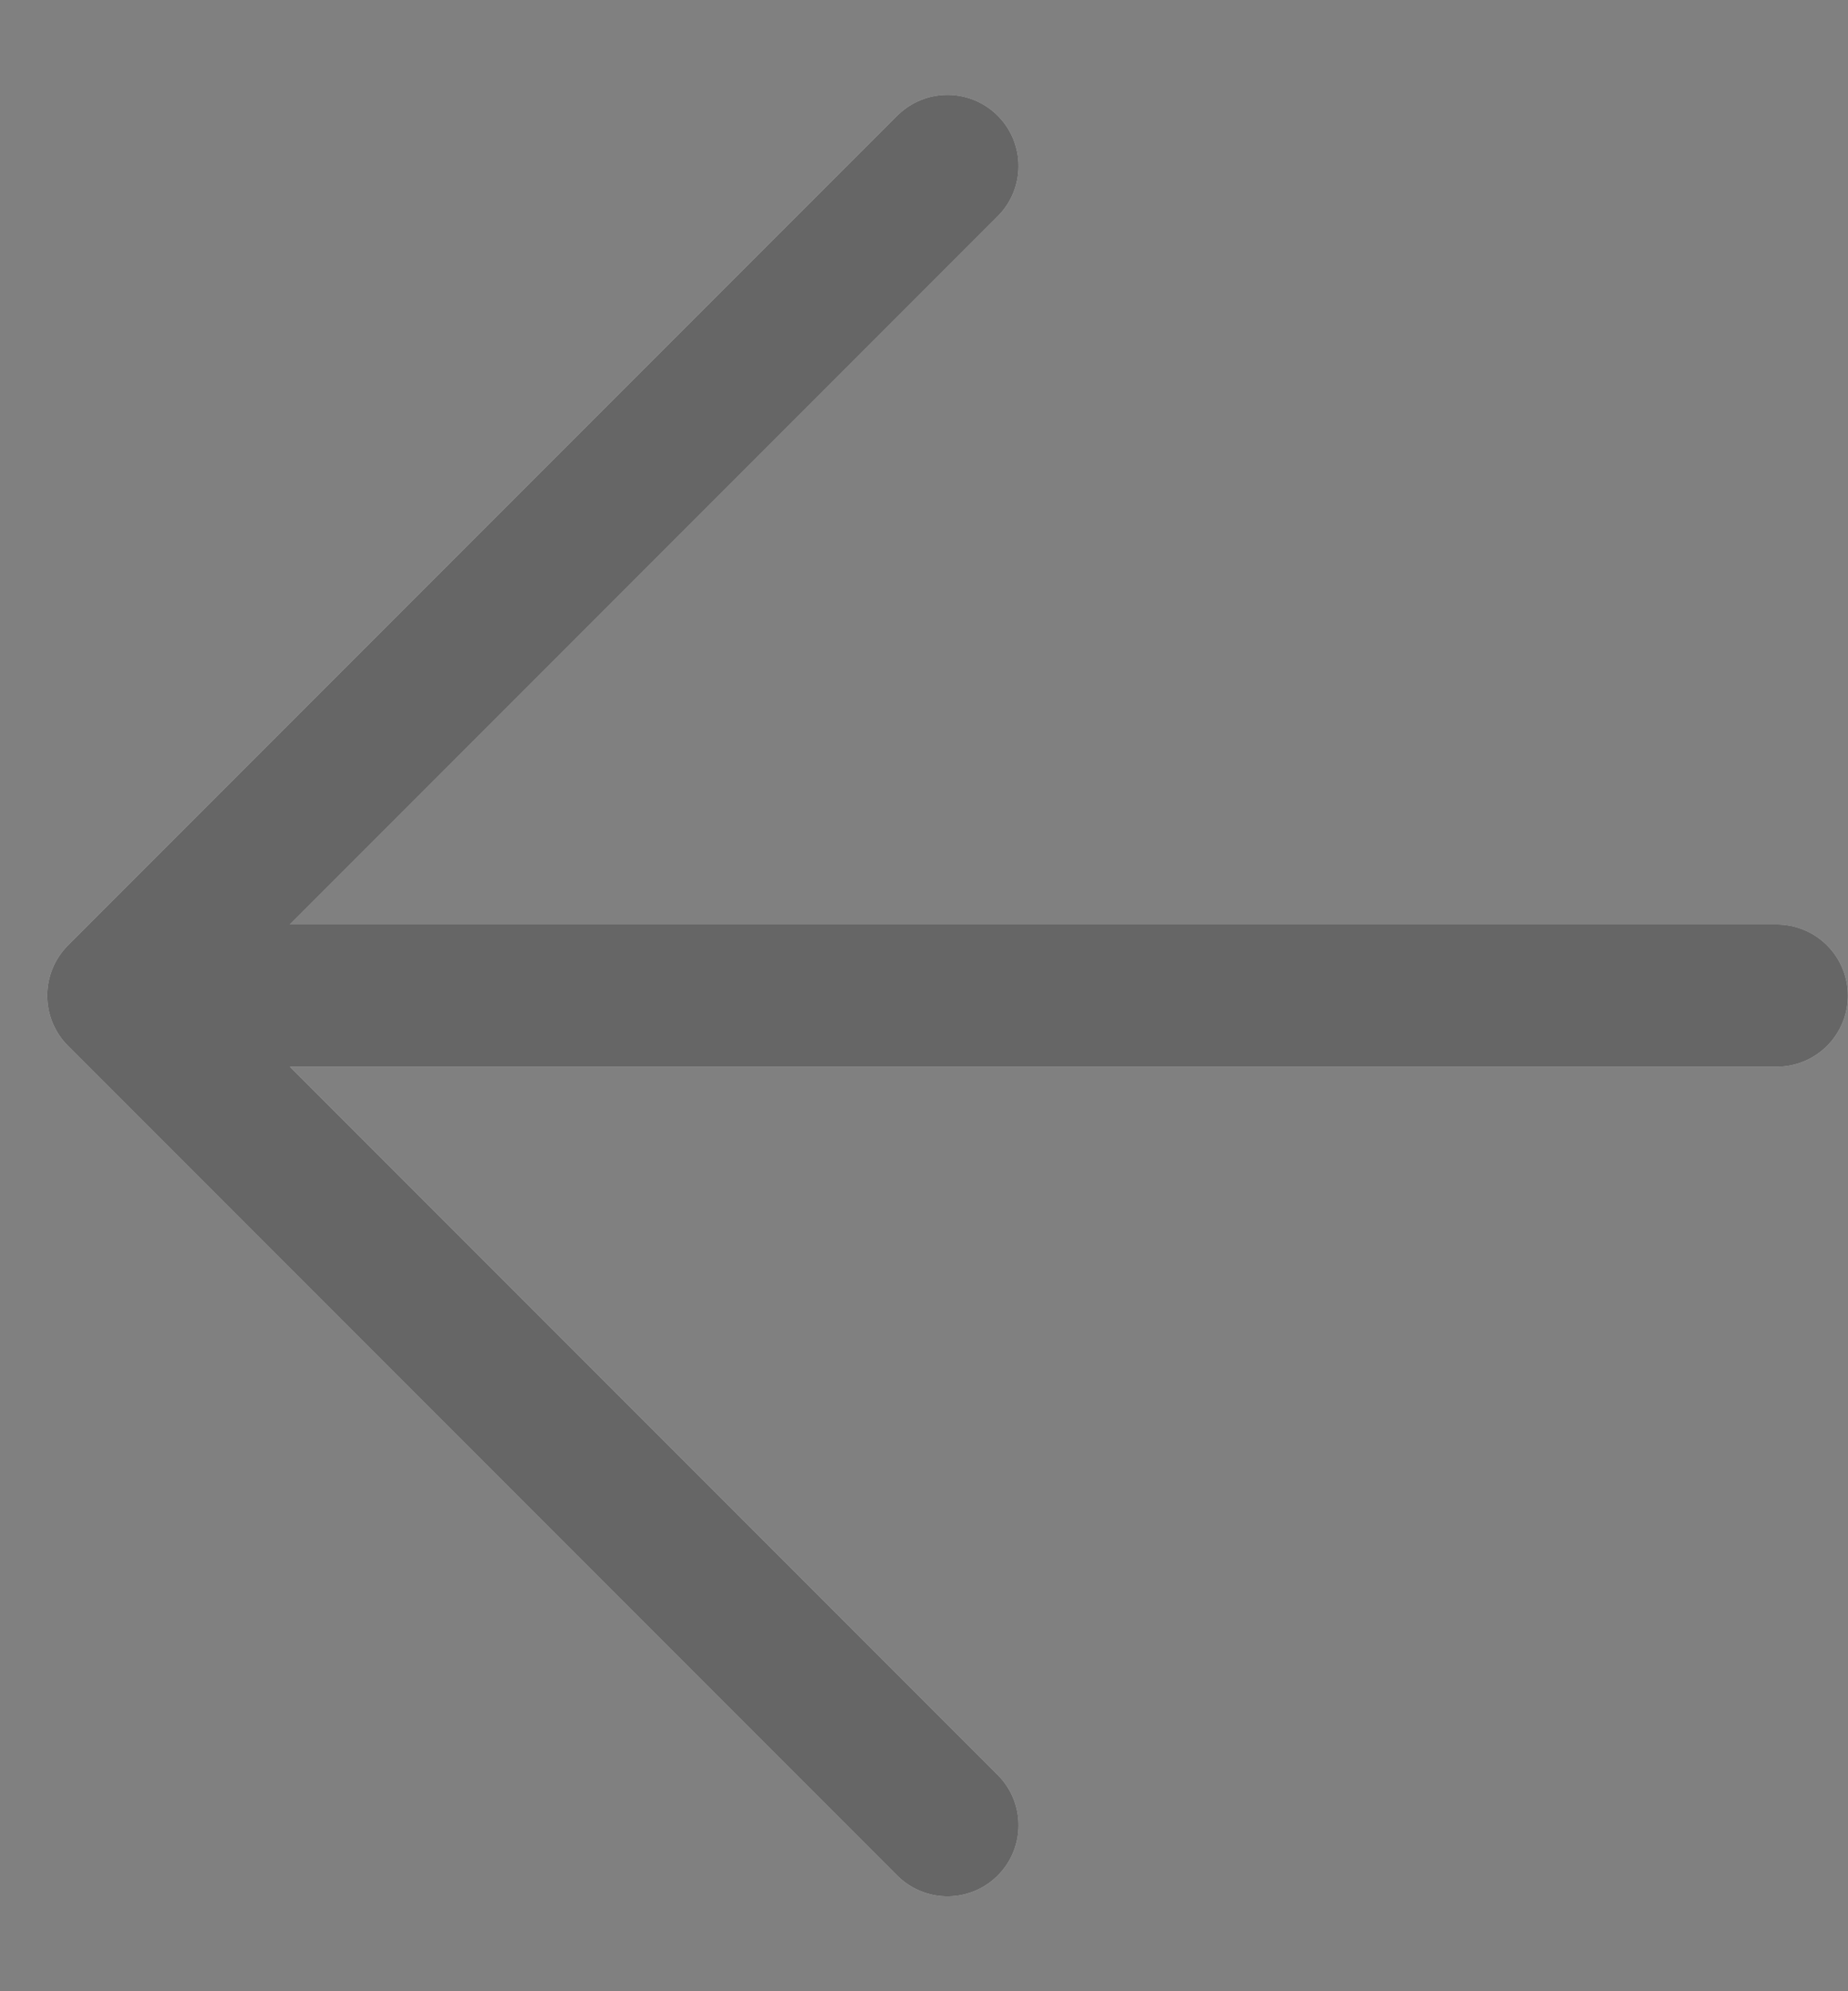 <svg width="13" height="14" viewBox="0 0 13 14" fill="none" xmlns="http://www.w3.org/2000/svg">
<rect x="0" y="0" width="13" height="14" fill="#808080" stroke="none"/>
<path d="M12.499 7H0.832M0.832 7L6.665 1.167M0.832 7L6.665 12.833" stroke="white" stroke-linecap="round" stroke-linejoin="round"/>
<path d="M12.499 7H0.832M0.832 7L6.665 1.167M0.832 7L6.665 12.833" stroke="black" stroke-opacity="0.6" stroke-linecap="round" stroke-linejoin="round"/>
</svg>
